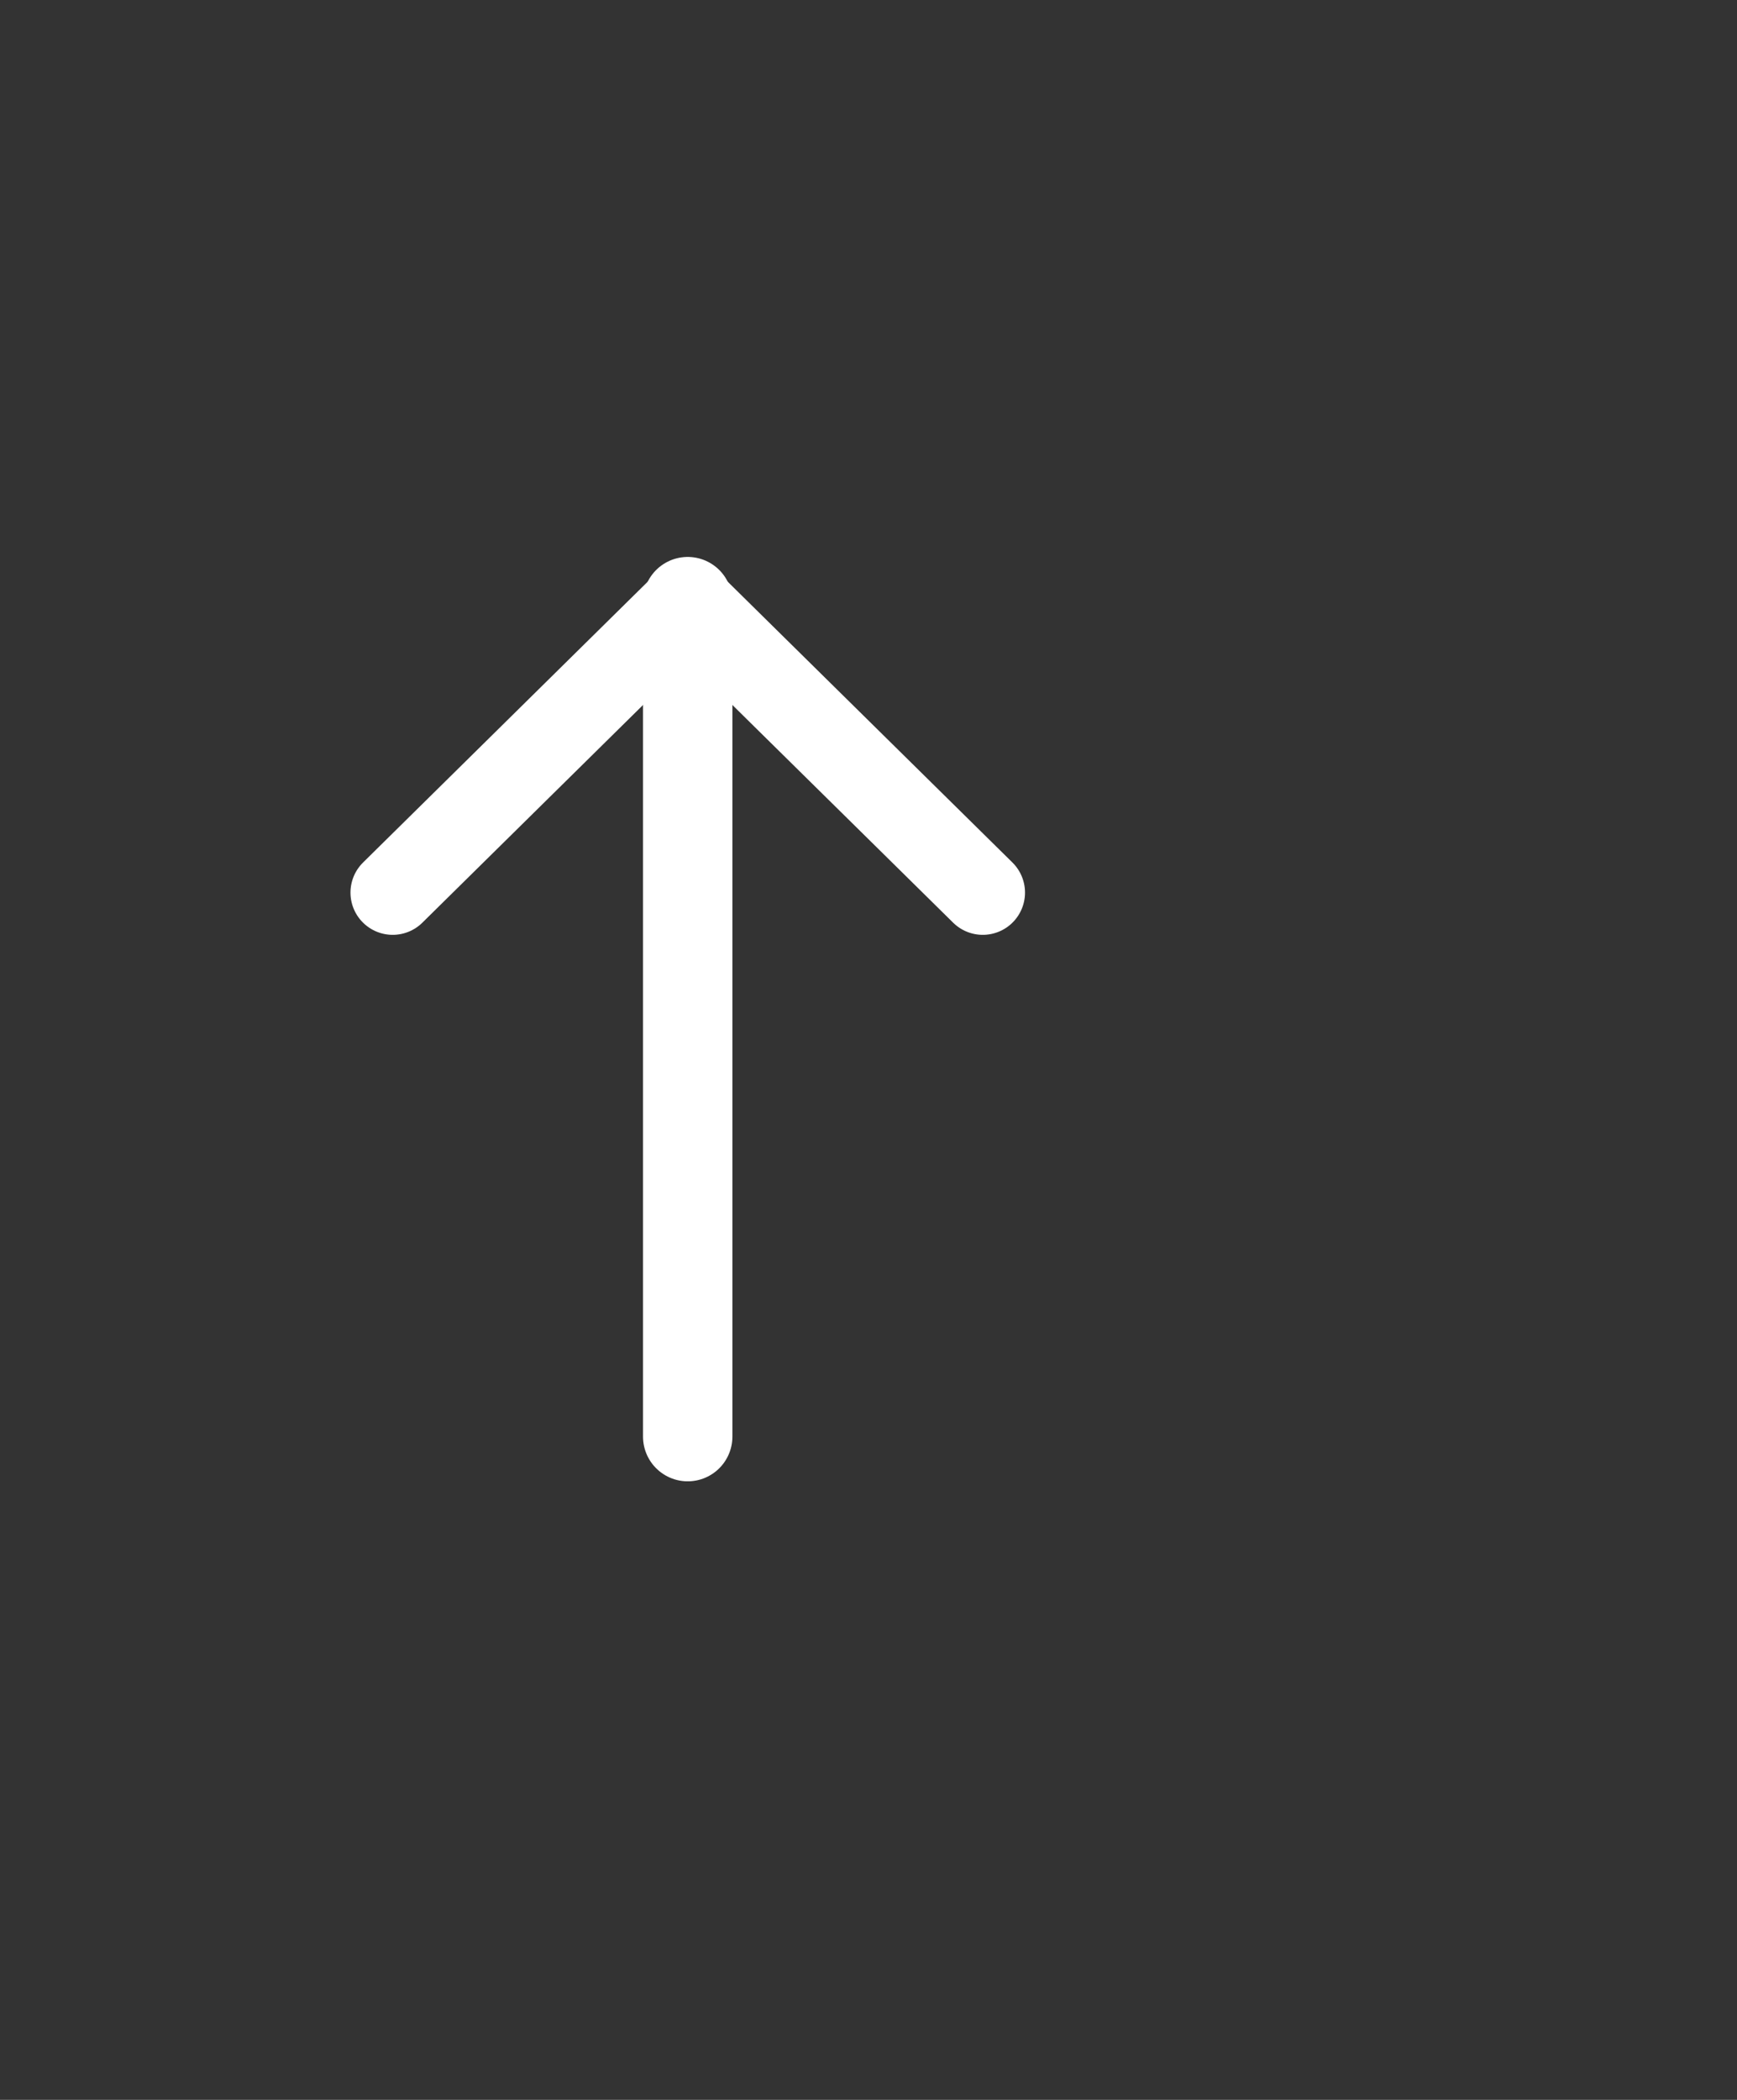 <svg width="24" height="29" viewBox="0 0 24 29" fill="none" xmlns="http://www.w3.org/2000/svg">
<rect x="0" y="0" width="24" height="29" fill="#333333" stroke="none"/>
<path d="M9.502 8.309V19.84" stroke="white" stroke-width="1.235" stroke-linecap="round" stroke-linejoin="round"/>
<path d="M5.426 12.327L9.502 8.308L13.579 12.327" stroke="white" stroke-width="1.167" stroke-linecap="round" stroke-linejoin="round"/>
</svg>
